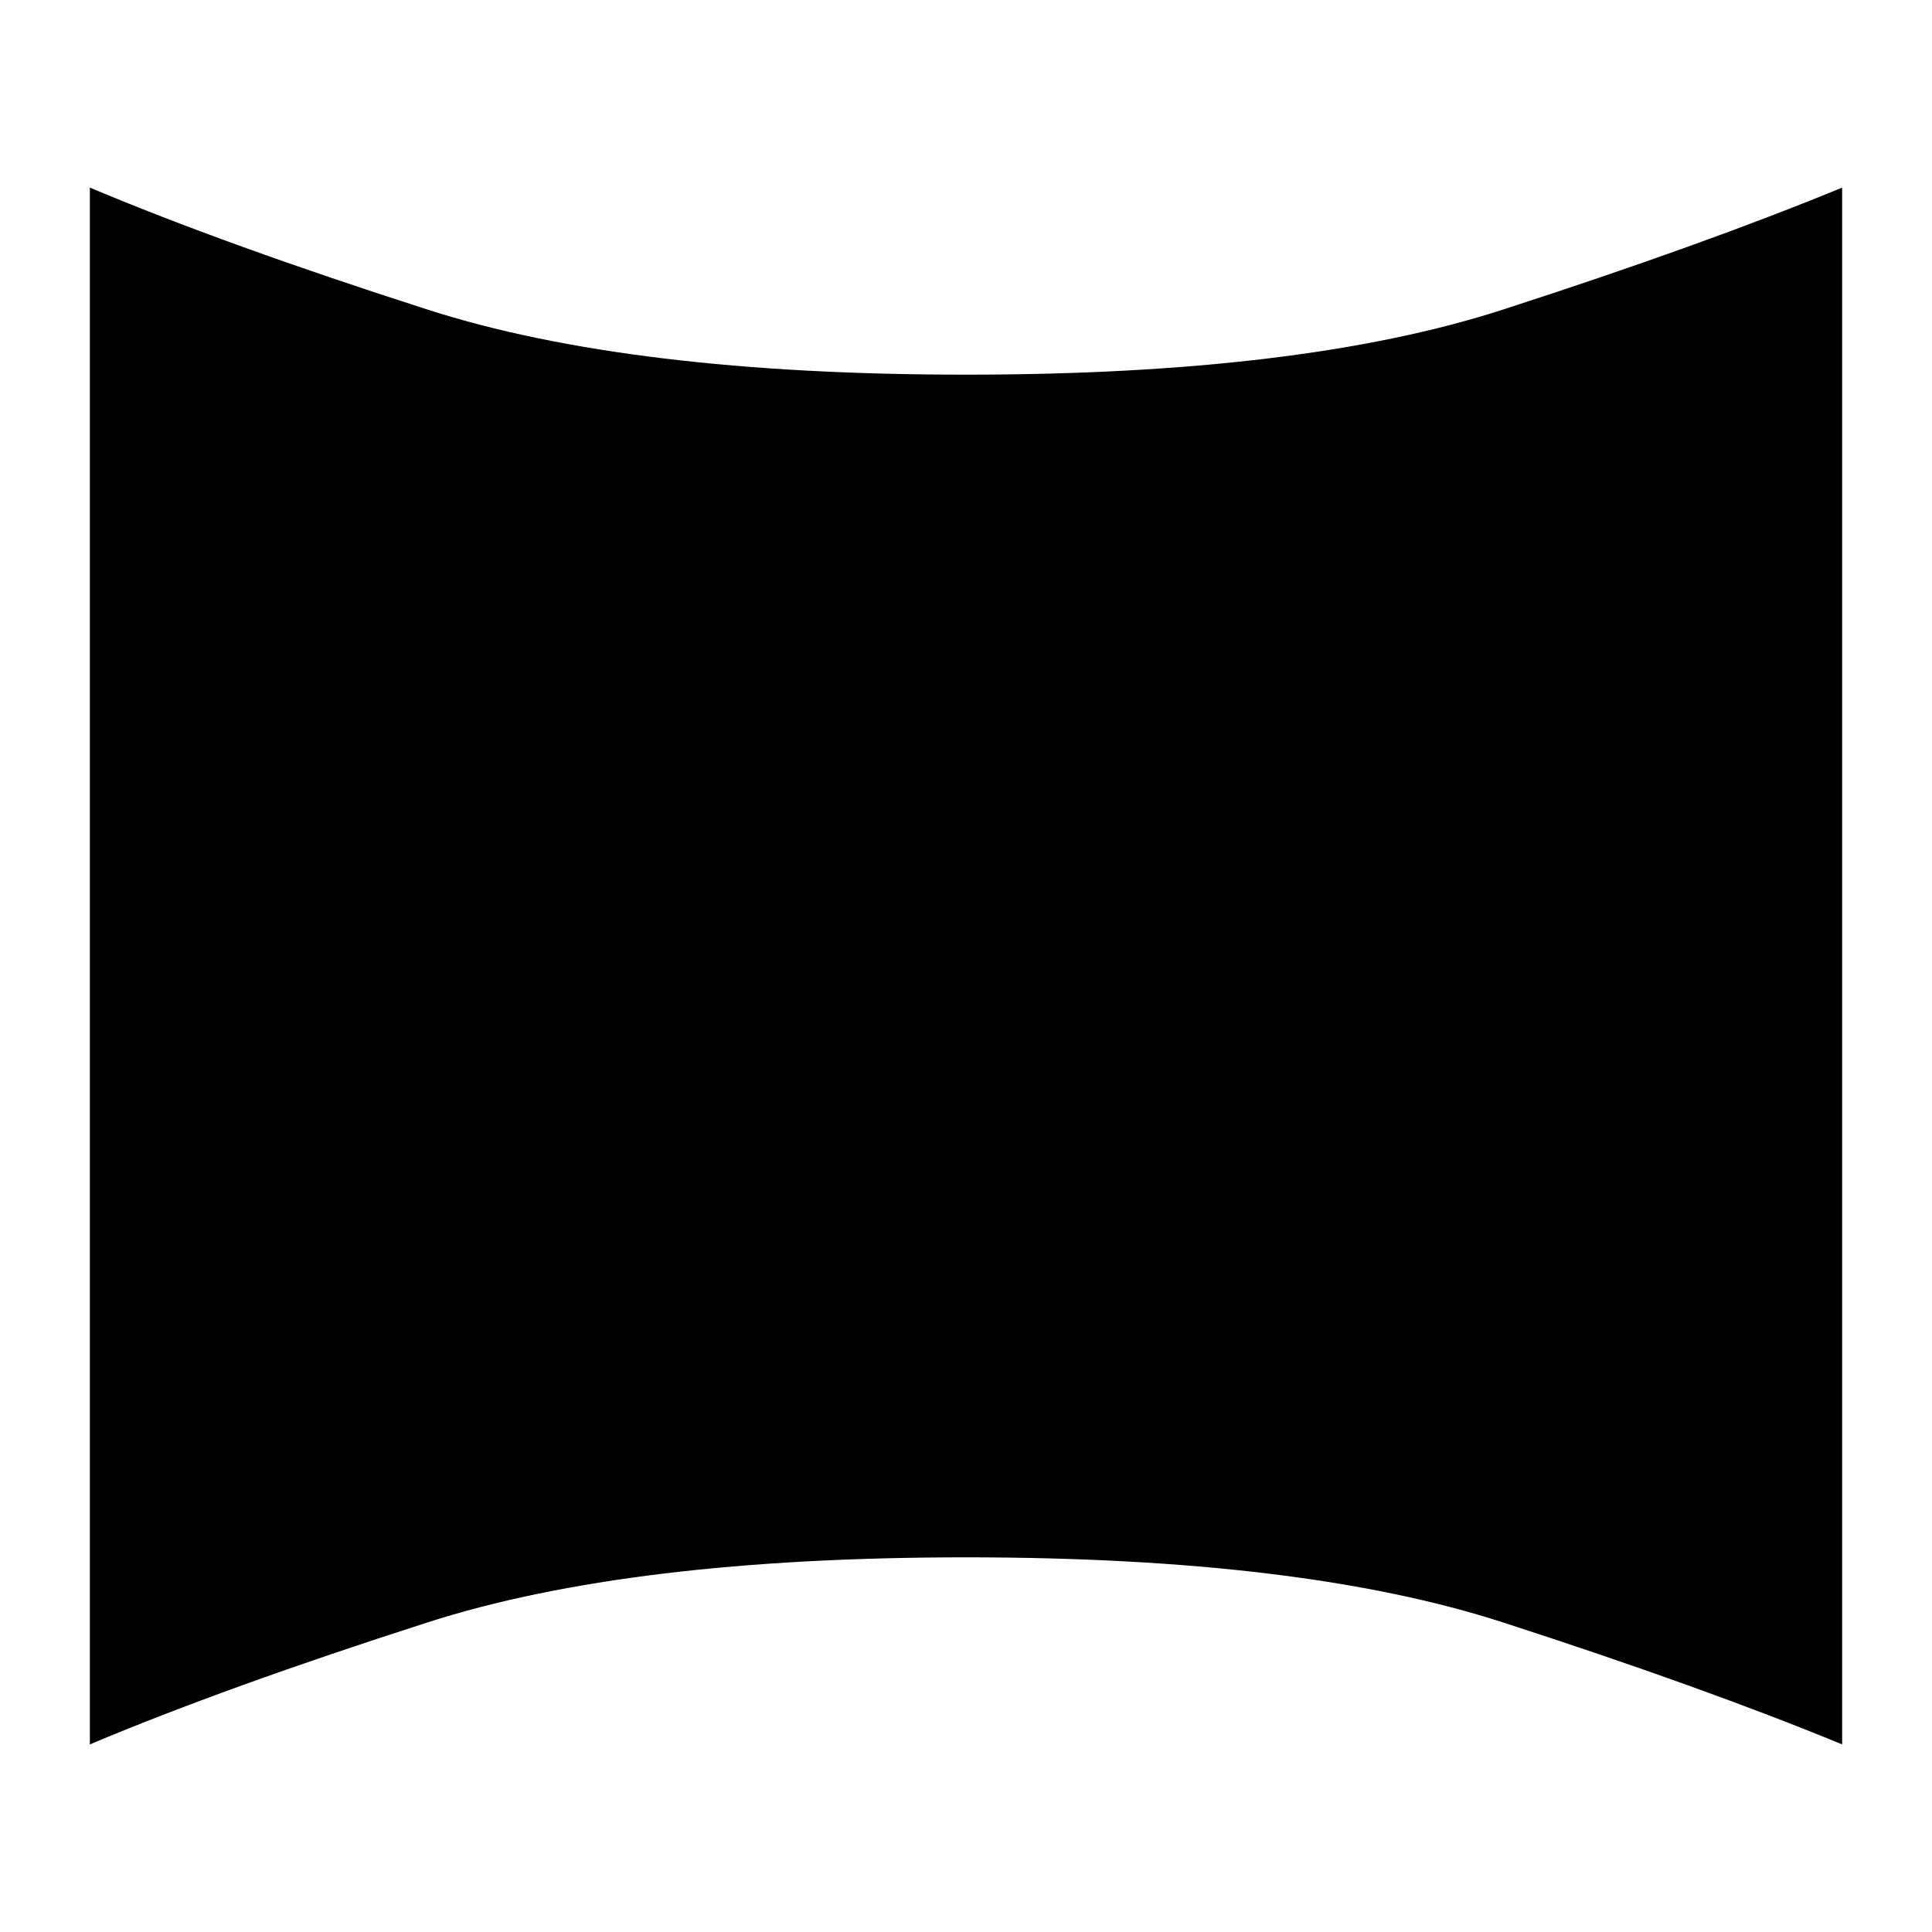 <svg xmlns="http://www.w3.org/2000/svg" height="24" viewBox="0 -960 960 960" width="24"><path d="M44.65-93.22v-773.56q67.42 28.39 167.97 60.67T480-773.83q166.83 0 266.62-32.28 99.79-32.28 168.73-60.67v773.56q-68.94-28.39-168.73-60.67-99.79-32.28-266.62-32.28-166.83 0-267.38 32.28-100.55 32.28-167.97 60.67Z"/></svg>
